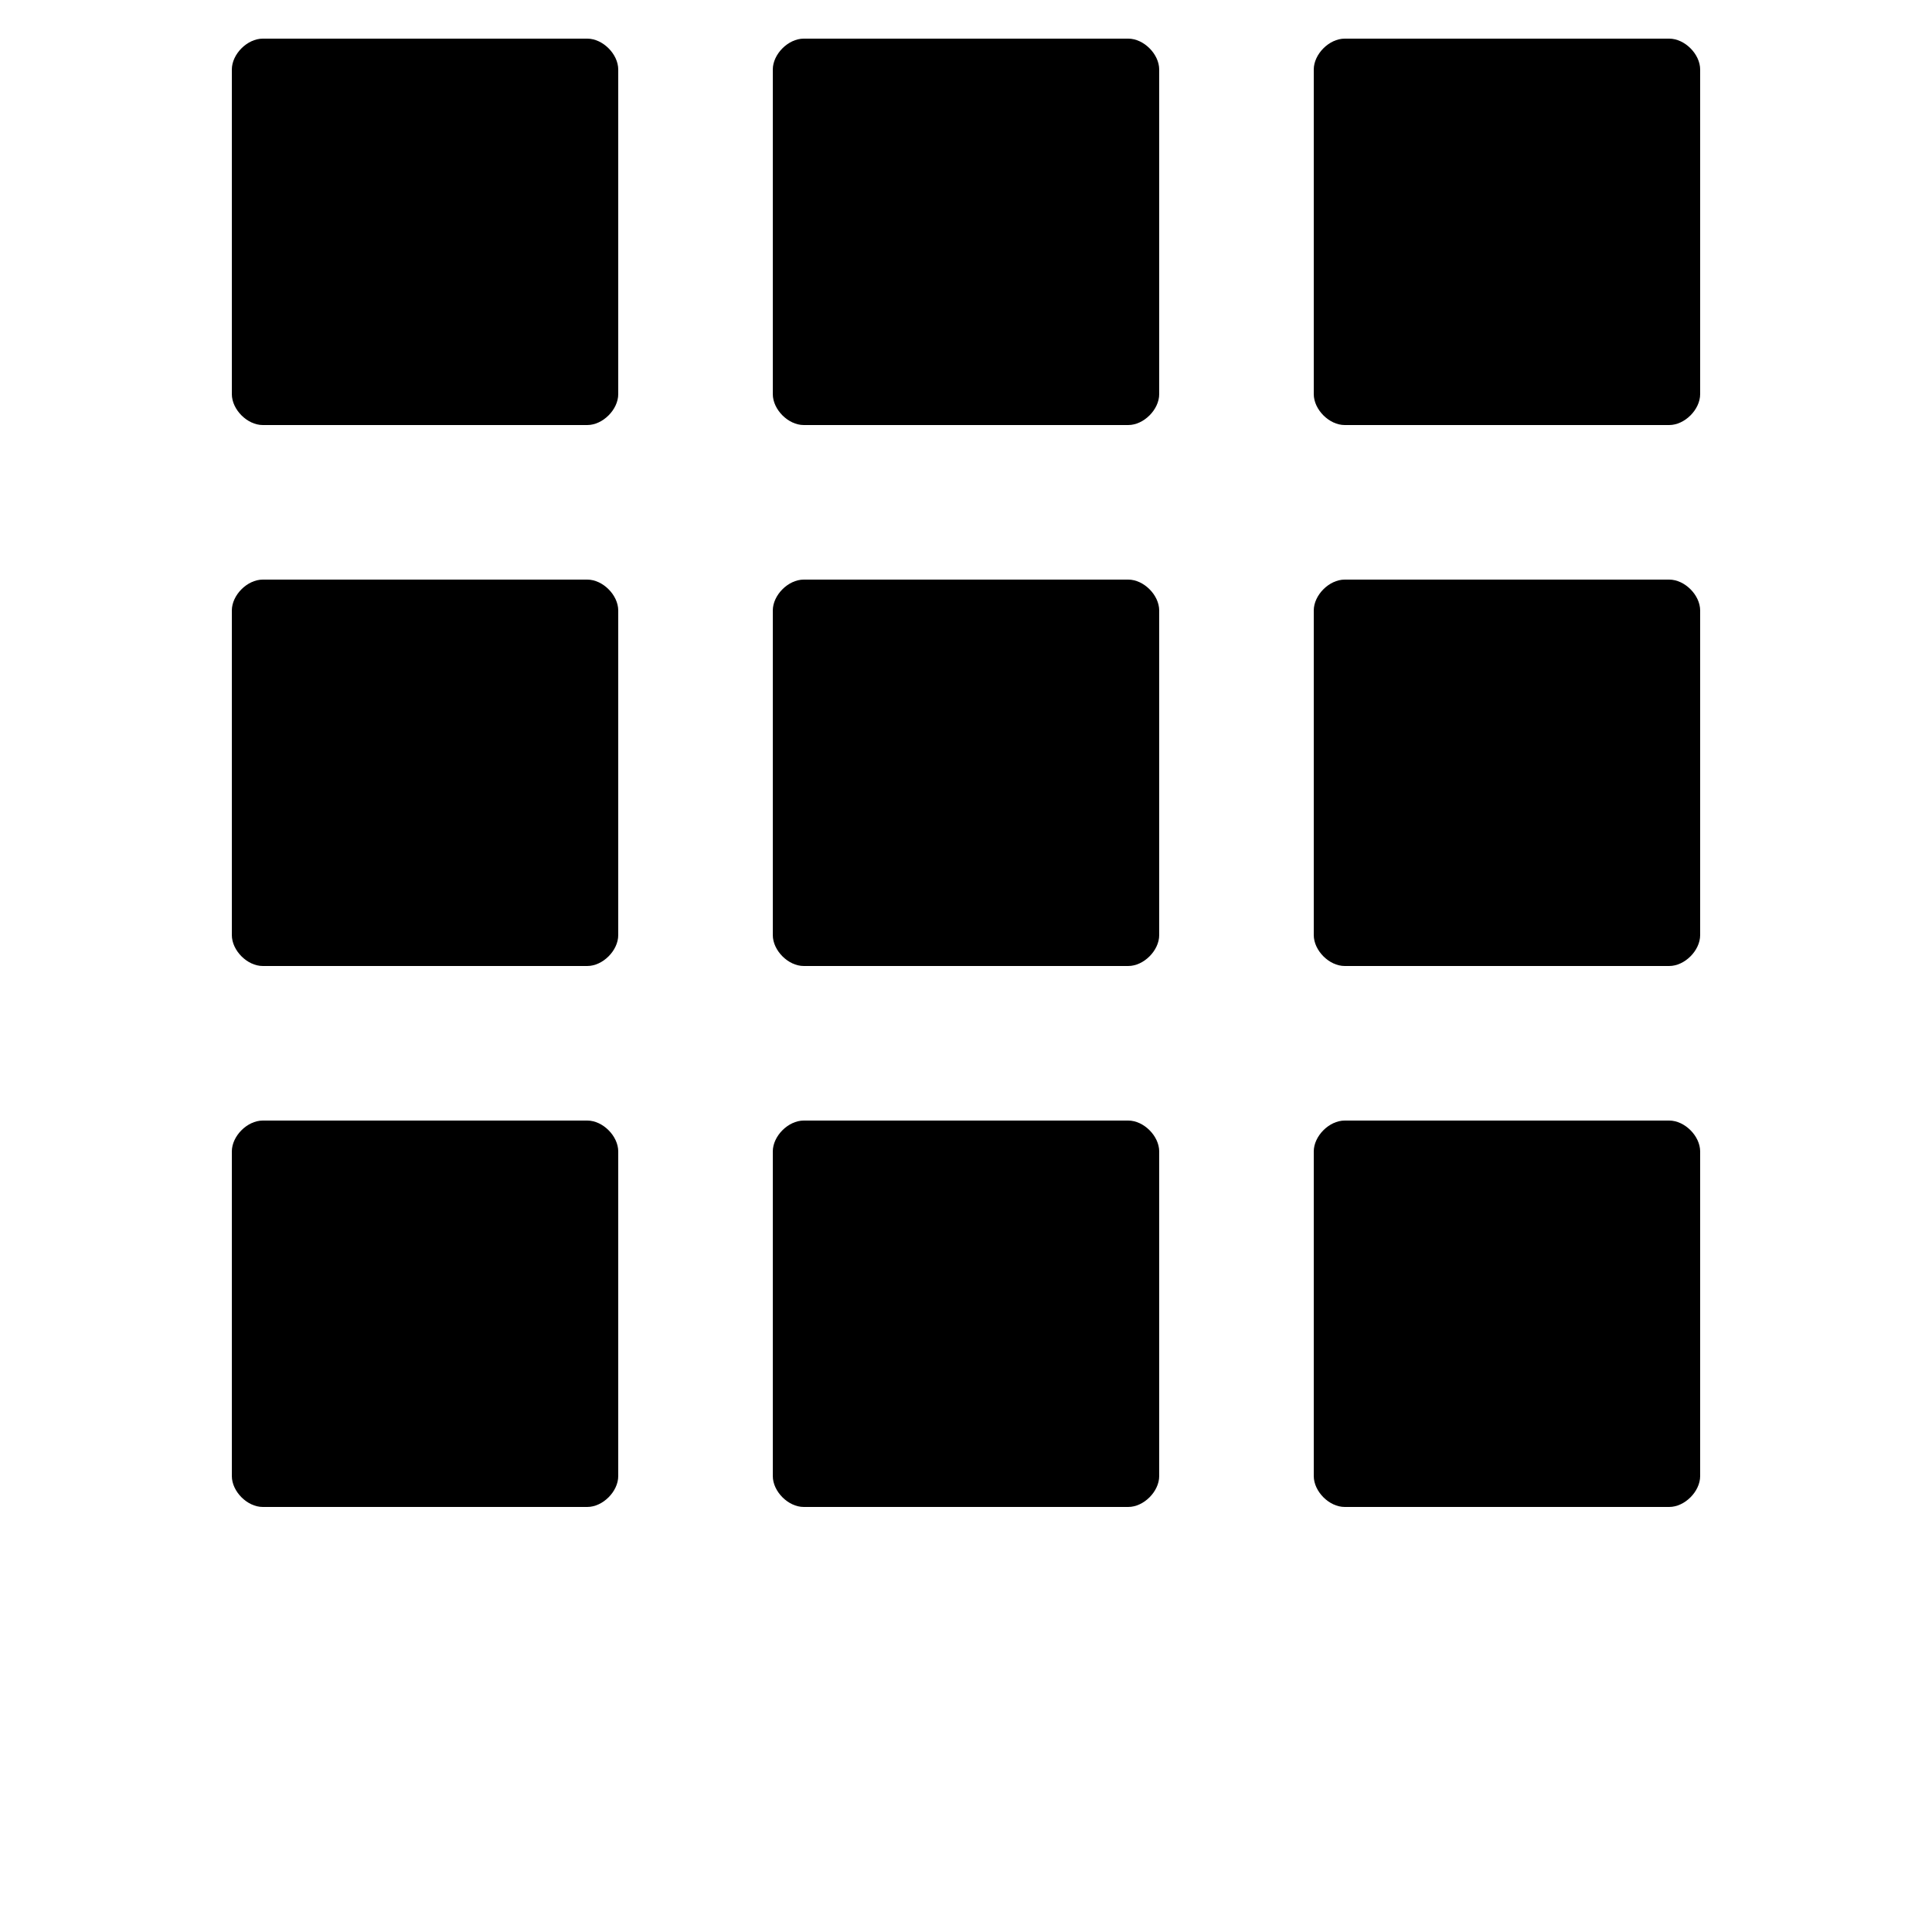 <?xml version="1.0" encoding="UTF-8"?>
<svg width="700pt" height="700pt" version="1.1" viewBox="0 0 700 700" xmlns="http://www.w3.org/2000/svg">
 <g>
  <path d="m408.8 210h-117.6c-5.602 0-11.199 5.602-11.199 11.199v117.6c0 5.602 5.602 11.199 11.199 11.199h117.6c5.602 0 11.199-5.602 11.199-11.199v-117.6c0-5.598-5.602-11.199-11.199-11.199z"/>
  <path d="m604.8 406h-117.6c-5.602 0-11.199 5.602-11.199 11.199v117.6c0 5.602 5.602 11.199 11.199 11.199h117.6c5.602 0 11.199-5.602 11.199-11.199v-117.6c0-5.598-5.602-11.199-11.199-11.199z"/>
  <path d="m212.8 210h-117.6c-5.602 0-11.199 5.602-11.199 11.199v117.6c0 5.602 5.602 11.199 11.199 11.199h117.6c5.602 0 11.199-5.602 11.199-11.199v-117.6c0-5.598-5.602-11.199-11.199-11.199z"/>
  <path d="m604.8 210h-117.6c-5.602 0-11.199 5.602-11.199 11.199v117.6c0 5.602 5.602 11.199 11.199 11.199h117.6c5.602 0 11.199-5.602 11.199-11.199v-117.6c0-5.598-5.602-11.199-11.199-11.199z"/>
  <path d="m212.8 406h-117.6c-5.602 0-11.199 5.602-11.199 11.199v117.6c0 5.602 5.602 11.199 11.199 11.199h117.6c5.602 0 11.199-5.602 11.199-11.199v-117.6c0-5.598-5.602-11.199-11.199-11.199z"/>
  <path d="m212.8 14h-117.6c-5.602 0-11.199 5.602-11.199 11.199v117.6c0 5.602 5.602 11.199 11.199 11.199h117.6c5.602 0 11.199-5.602 11.199-11.199v-117.6c0-5.598-5.602-11.199-11.199-11.199z"/>
  <path d="m408.8 14h-117.6c-5.602 0-11.199 5.602-11.199 11.199v117.6c0 5.602 5.602 11.199 11.199 11.199h117.6c5.602 0 11.199-5.602 11.199-11.199v-117.6c0-5.598-5.602-11.199-11.199-11.199z"/>
  <path d="m604.8 14h-117.6c-5.602 0-11.199 5.602-11.199 11.199v117.6c0 5.602 5.602 11.199 11.199 11.199h117.6c5.602 0 11.199-5.602 11.199-11.199v-117.6c0-5.598-5.602-11.199-11.199-11.199z"/>
  <path d="m408.8 406h-117.6c-5.602 0-11.199 5.602-11.199 11.199v117.6c0 5.602 5.602 11.199 11.199 11.199h117.6c5.602 0 11.199-5.602 11.199-11.199v-117.6c0-5.598-5.602-11.199-11.199-11.199z"/>
 </g>
</svg>
